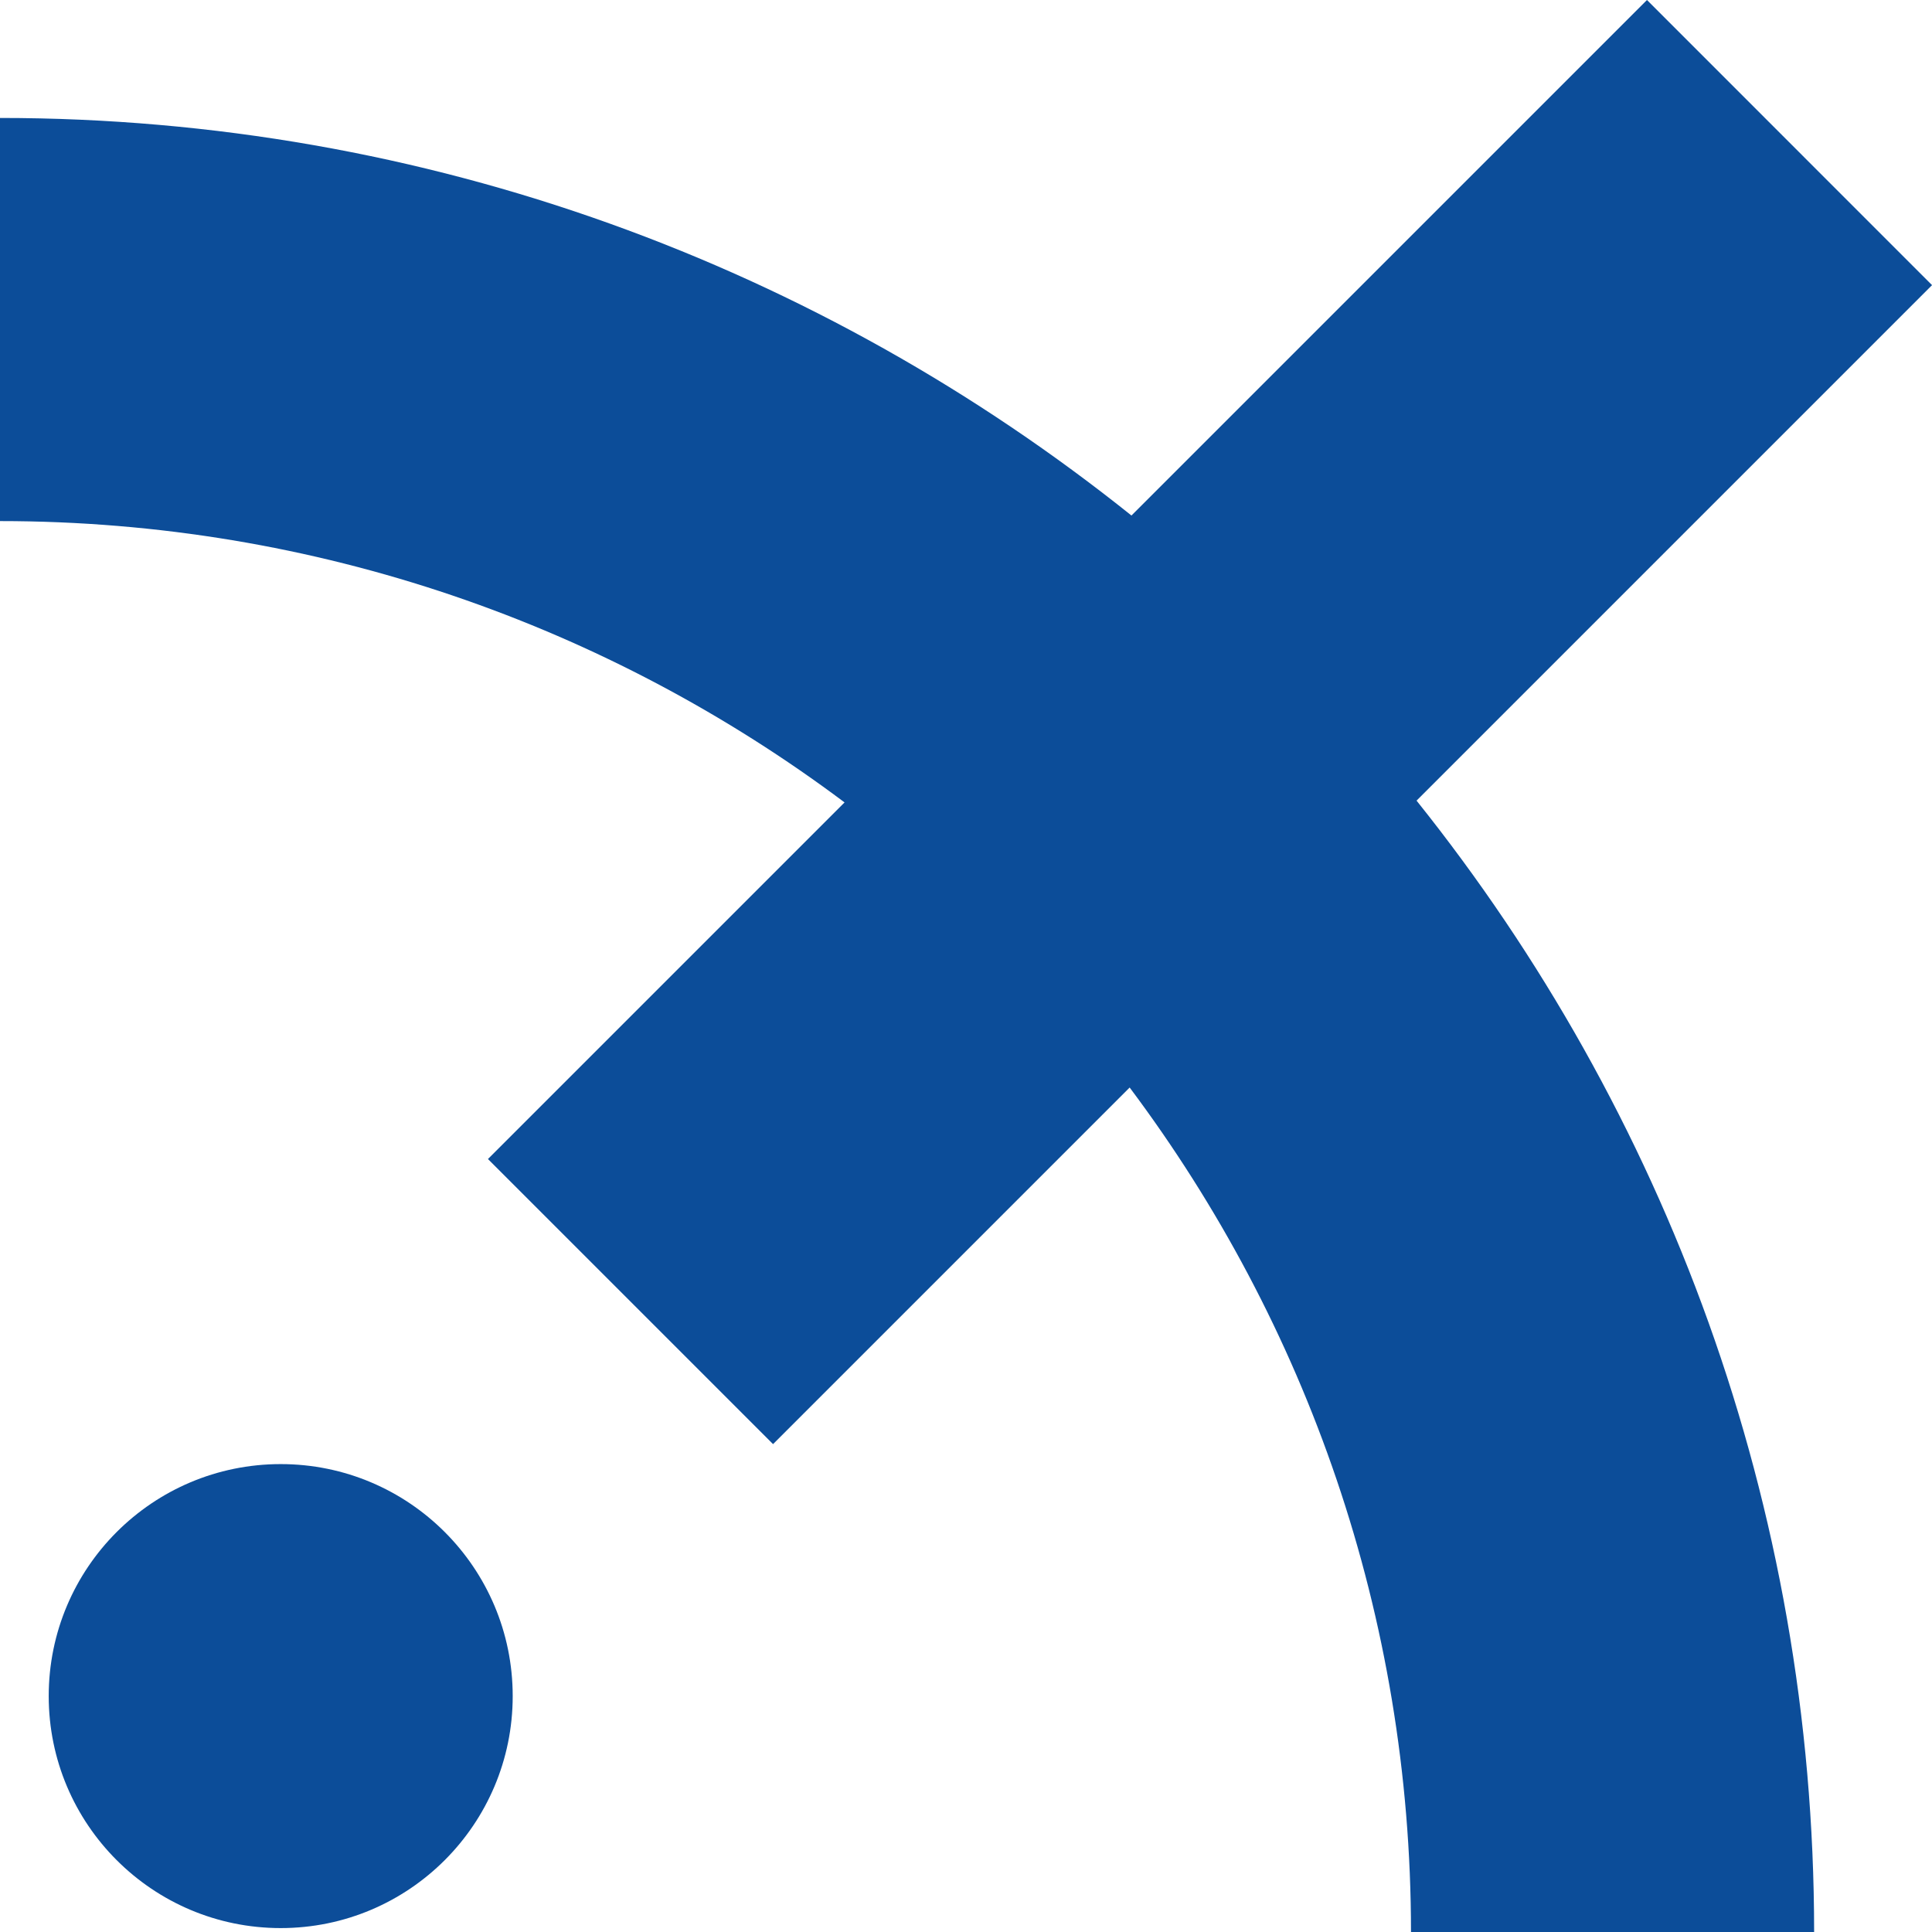 <?xml version="1.0" encoding="UTF-8"?>
<svg id="Layer_2" data-name="Layer 2" xmlns="http://www.w3.org/2000/svg" viewBox="0 0 246.67 246.67">
  <defs>
    <style>
      .cls-1 {
        fill: #0c4d99;
      }
    </style>
  </defs>
  <g id="Layer_1-2" data-name="Layer 1">
    <g>
      <circle class="cls-1" cx="35.84" cy="216.55" r="29.62"/>
      <path class="cls-1" d="m246.67,36.4L210.28,0l-65.82,65.82C104.82,34.09,54.6,15.06,0,15.06v51.47c40.4,0,77.74,13.37,107.83,35.92l-45.53,45.53,36.4,36.4,45.53-45.53c22.55,30.08,35.92,67.42,35.92,107.83h51.47c0-54.6-19.04-104.82-50.76-144.46l65.82-65.82Z"/>
    </g>
  </g>
</svg>